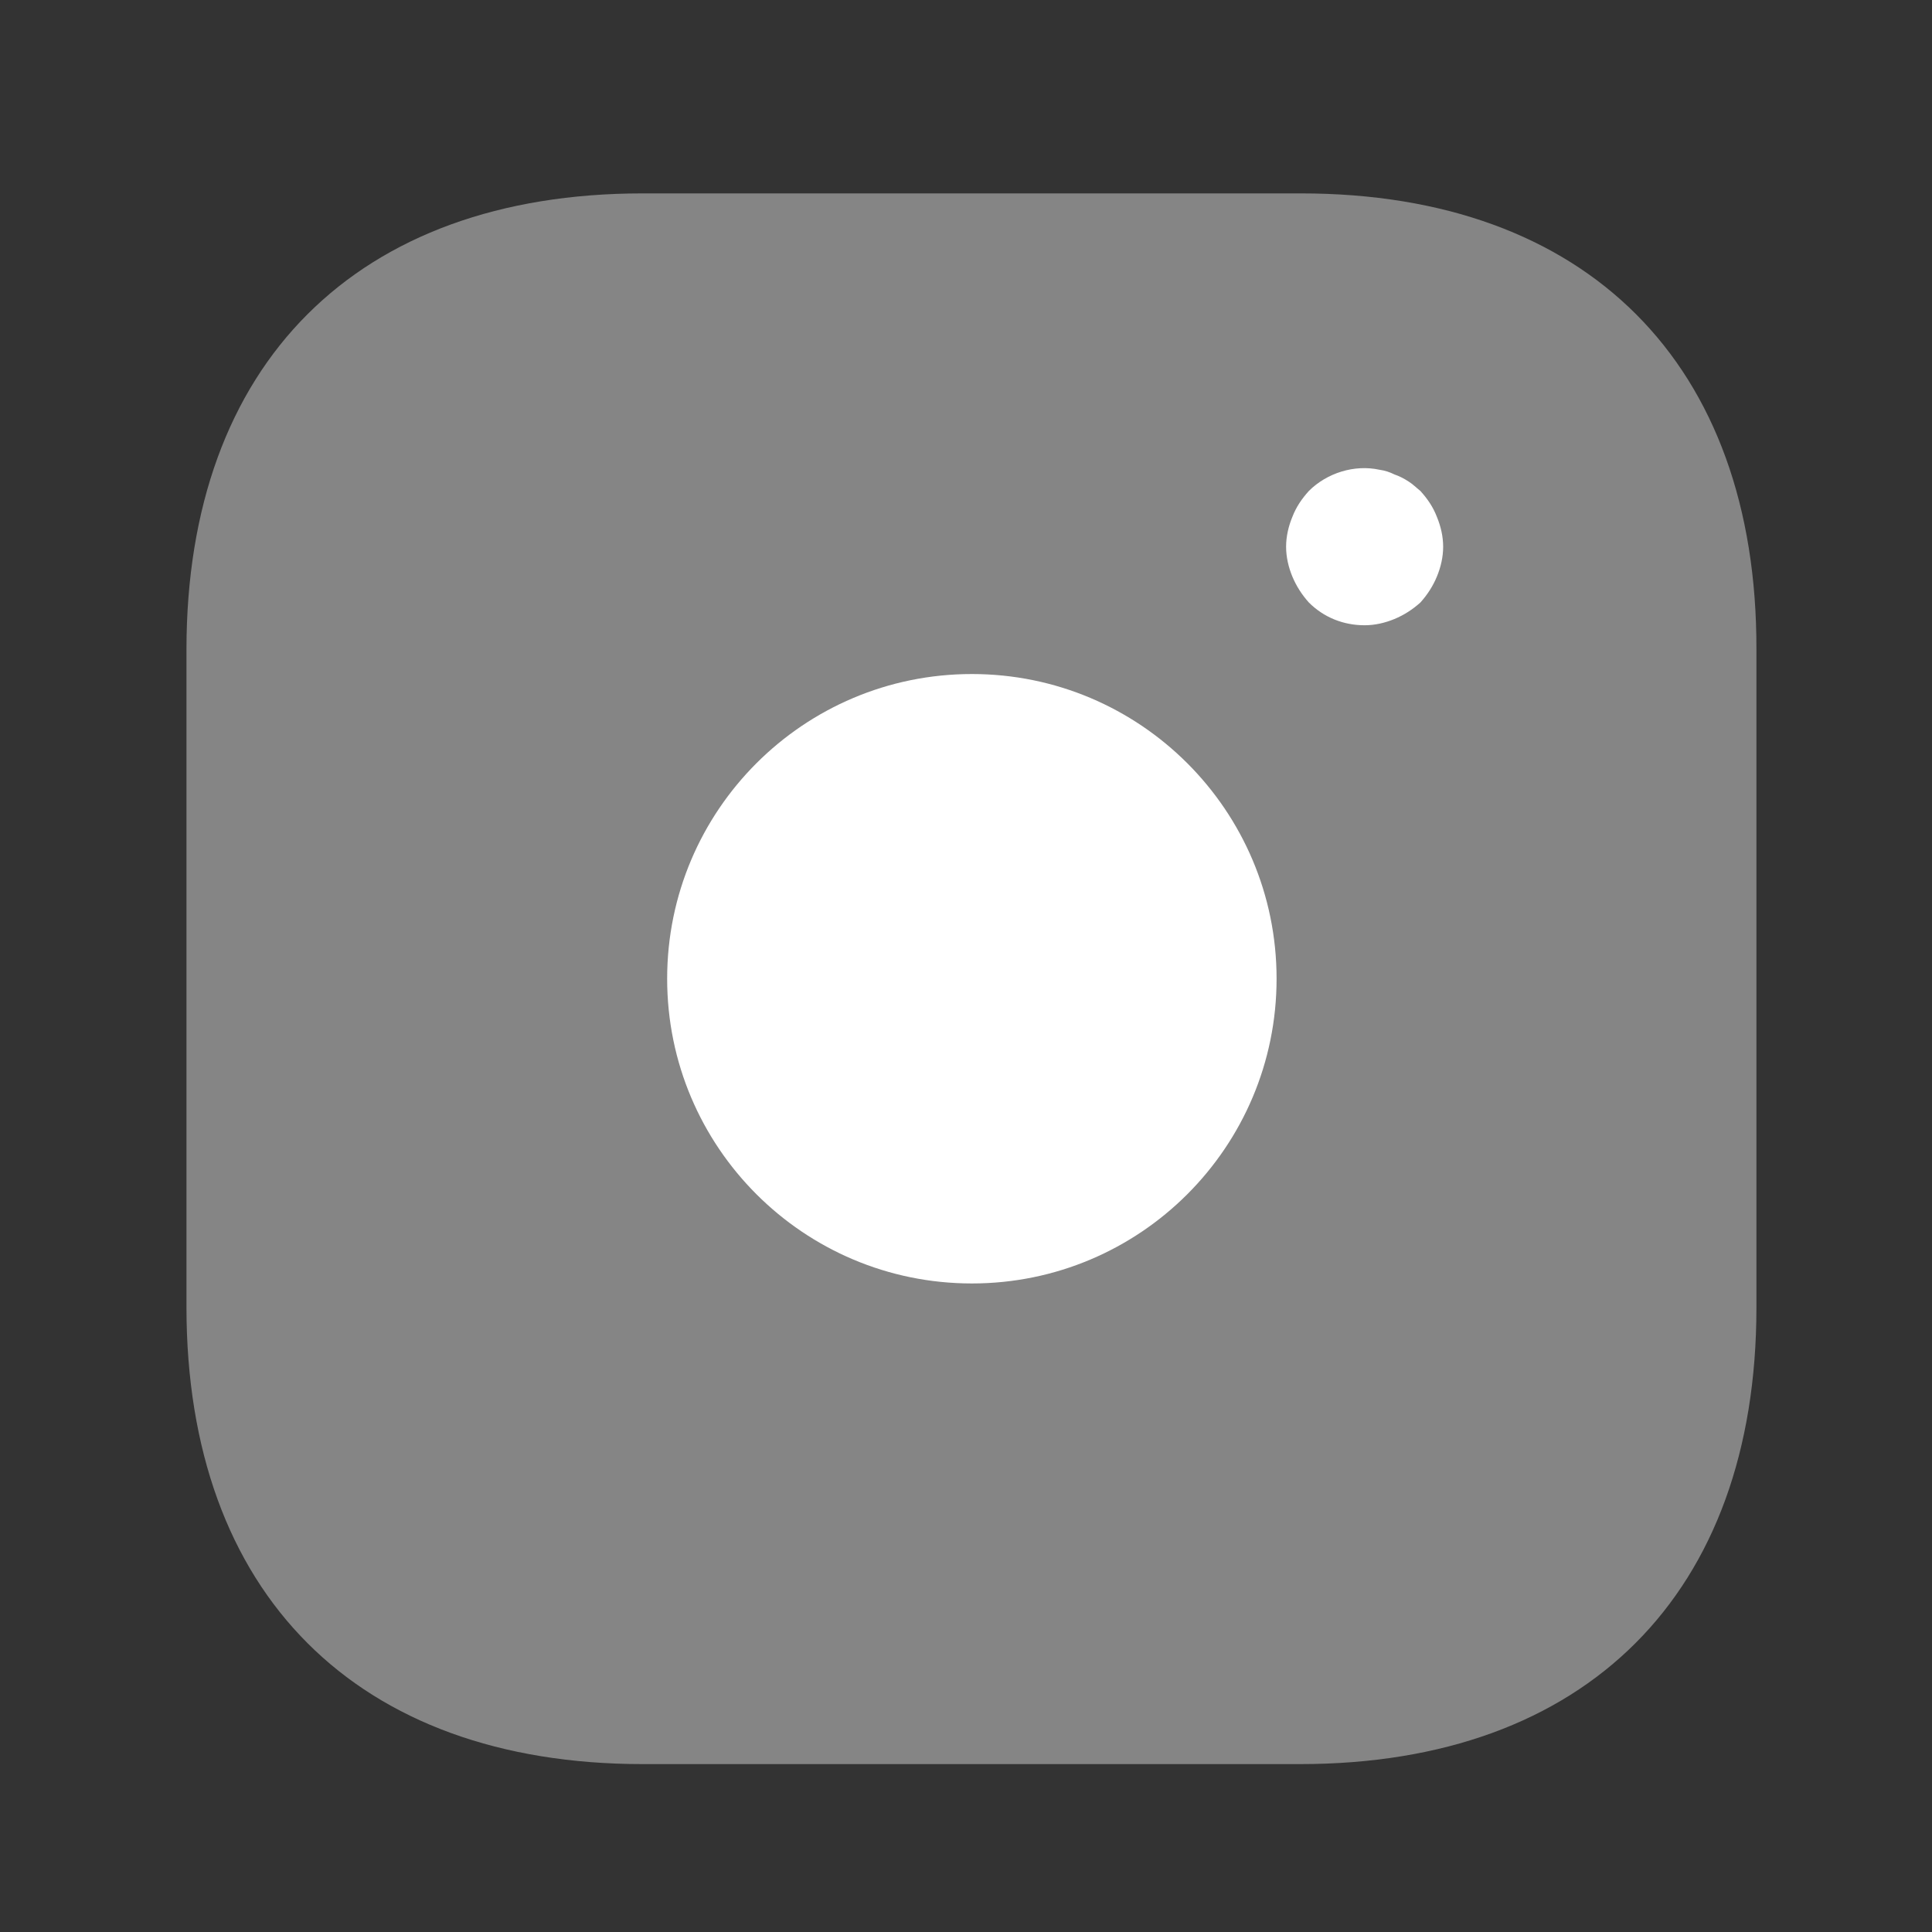 <svg width="41" height="41" viewBox="0 0 41 41" fill="none" xmlns="http://www.w3.org/2000/svg">
<rect x="0" y="0" width="41" height="41" fill="#333333" stroke="none"/>
<path opacity="0.4" d="M27.607 4.104H13.64C7.574 4.104 3.957 7.72 3.957 13.787V27.737C3.957 33.82 7.574 37.437 13.64 37.437H27.59C33.657 37.437 37.274 33.82 37.274 27.753V13.787C37.29 7.72 33.674 4.104 27.607 4.104Z" fill="white"/>
<path d="M20.625 27.237C24.196 27.237 27.091 24.342 27.091 20.77C27.091 17.199 24.196 14.304 20.625 14.304C17.053 14.304 14.158 17.199 14.158 20.77C14.158 24.342 17.053 27.237 20.625 27.237Z" fill="white"/>
<path d="M28.96 13.269C28.51 13.269 28.093 13.103 27.776 12.786C27.626 12.619 27.51 12.436 27.426 12.236C27.343 12.036 27.293 11.819 27.293 11.603C27.293 11.386 27.343 11.169 27.426 10.969C27.51 10.753 27.626 10.586 27.776 10.419C28.16 10.036 28.743 9.853 29.276 9.969C29.393 9.986 29.493 10.019 29.593 10.069C29.693 10.103 29.793 10.153 29.893 10.219C29.976 10.269 30.06 10.353 30.143 10.419C30.293 10.586 30.41 10.753 30.493 10.969C30.576 11.169 30.626 11.386 30.626 11.603C30.626 11.819 30.576 12.036 30.493 12.236C30.41 12.436 30.293 12.619 30.143 12.786C29.976 12.936 29.793 13.053 29.593 13.136C29.393 13.219 29.176 13.269 28.96 13.269Z" fill="white"/>
</svg>
